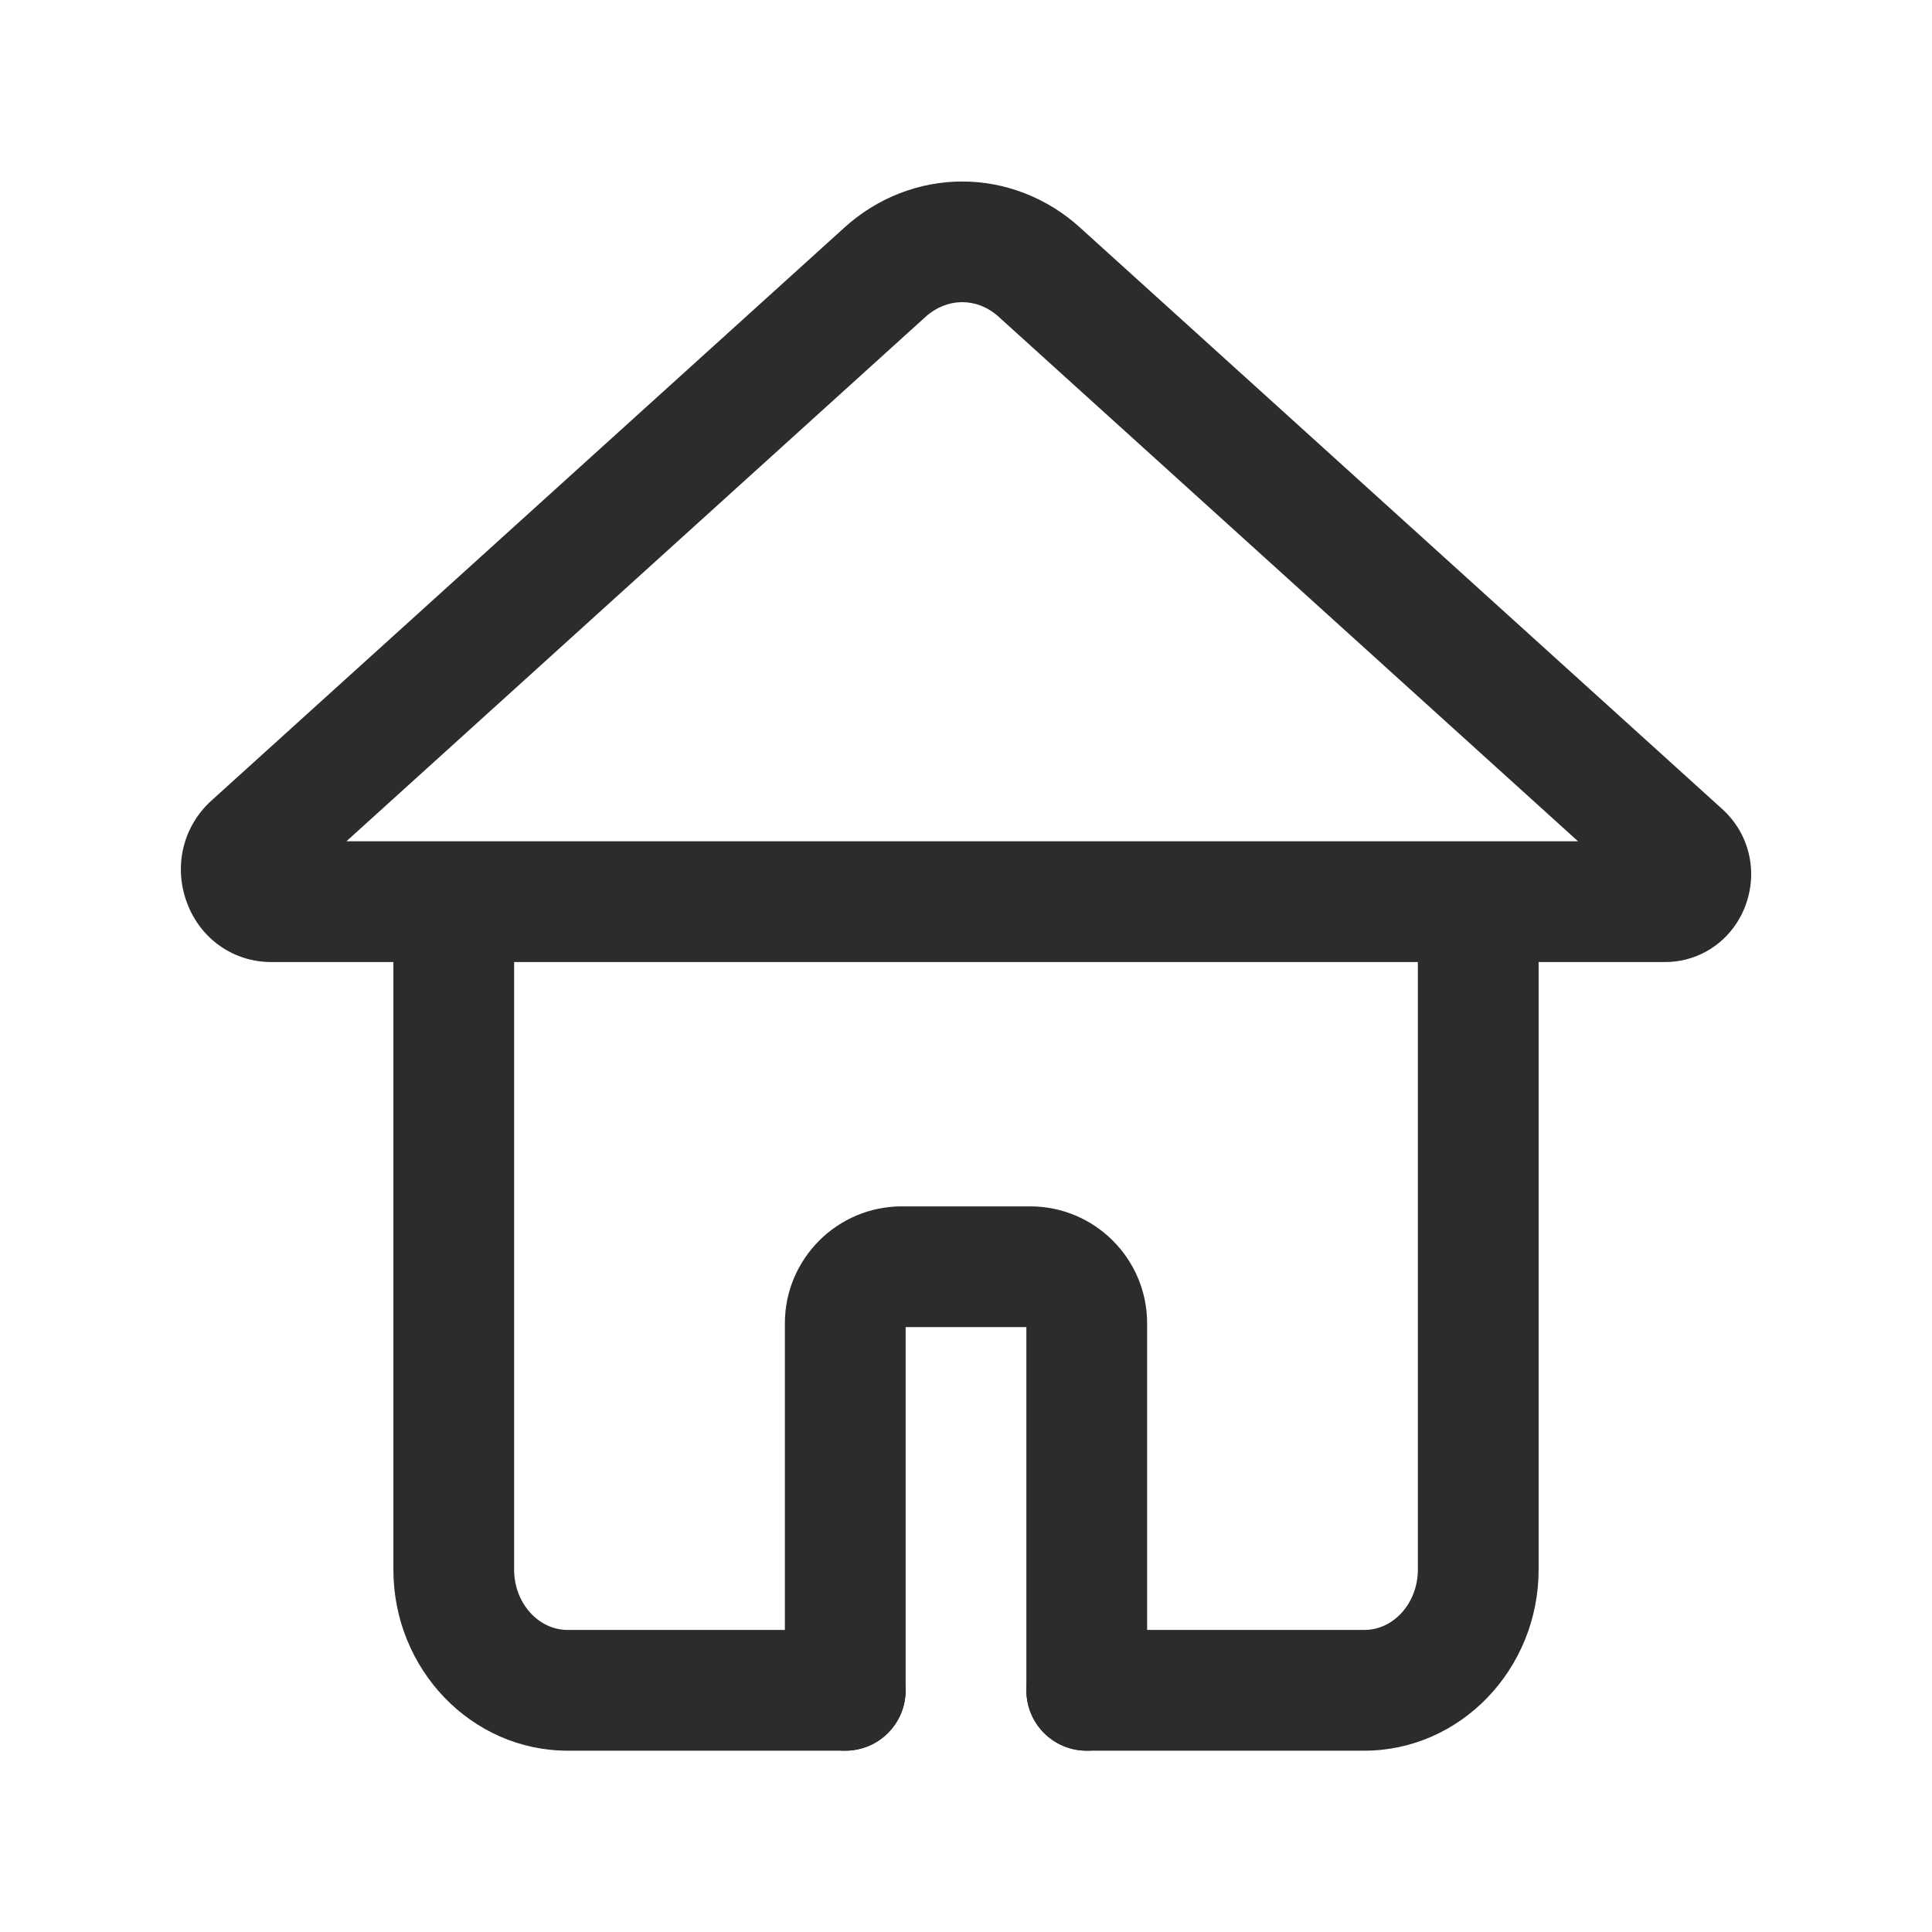 <?xml version="1.0" standalone="no"?><!DOCTYPE svg PUBLIC "-//W3C//DTD SVG 1.1//EN" "http://www.w3.org/Graphics/SVG/1.1/DTD/svg11.dtd"><svg t="1604219366920" class="icon" viewBox="0 0 1024 1024" version="1.1" xmlns="http://www.w3.org/2000/svg" p-id="3193" xmlns:xlink="http://www.w3.org/1999/xlink" width="200" height="200"><defs><style type="text/css"></style></defs><path d="M448 927.9H300.9c-51 0-92.4-43.1-92.4-96v-347c0-17.7 14.3-32 32-32s32 14.3 32 32v347c0 17.6 12.7 32 28.4 32H448c17.7 0 32 14.3 32 32s-14.3 32-32 32zM723.1 927.9H576c-17.7 0-32-14.3-32-32s14.3-32 32-32h147.1c15.7 0 28.4-14.4 28.4-32v-347c0-17.7 14.3-32 32-32s32 14.3 32 32v347c0 52.9-41.5 96-92.4 96z" fill="#2c2c2c" p-id="3194"></path><path d="M882.6 509.9H143.7c-19.8 0-37.2-12.1-44.4-30.9-7.5-19.4-2.5-40.9 12.8-54.7l335.7-303.9c17.3-15.6 39.4-24.2 62.2-24.2 22.8 0 44.9 8.6 62.2 24.2l340.6 308.4c14.5 13.1 19.2 33.4 12.1 51.8-6.9 17.7-23.5 29.3-42.3 29.3z m-12.8-33.8z m-686.2-30.2h652.8L529.2 167.8c-11.3-10.2-27.1-10.2-38.5 0L183.6 445.9zM576 927.9c-17.7 0-32-14.3-32-32V703.4h-64v192.5c0 17.7-14.3 32-32 32s-32-14.3-32-32V701.4c0-34.2 27.8-62 62-62h68c34.2 0 62 27.8 62 62v194.5c0 17.7-14.3 32-32 32z" fill="#2c2c2c" p-id="3195"></path></svg>